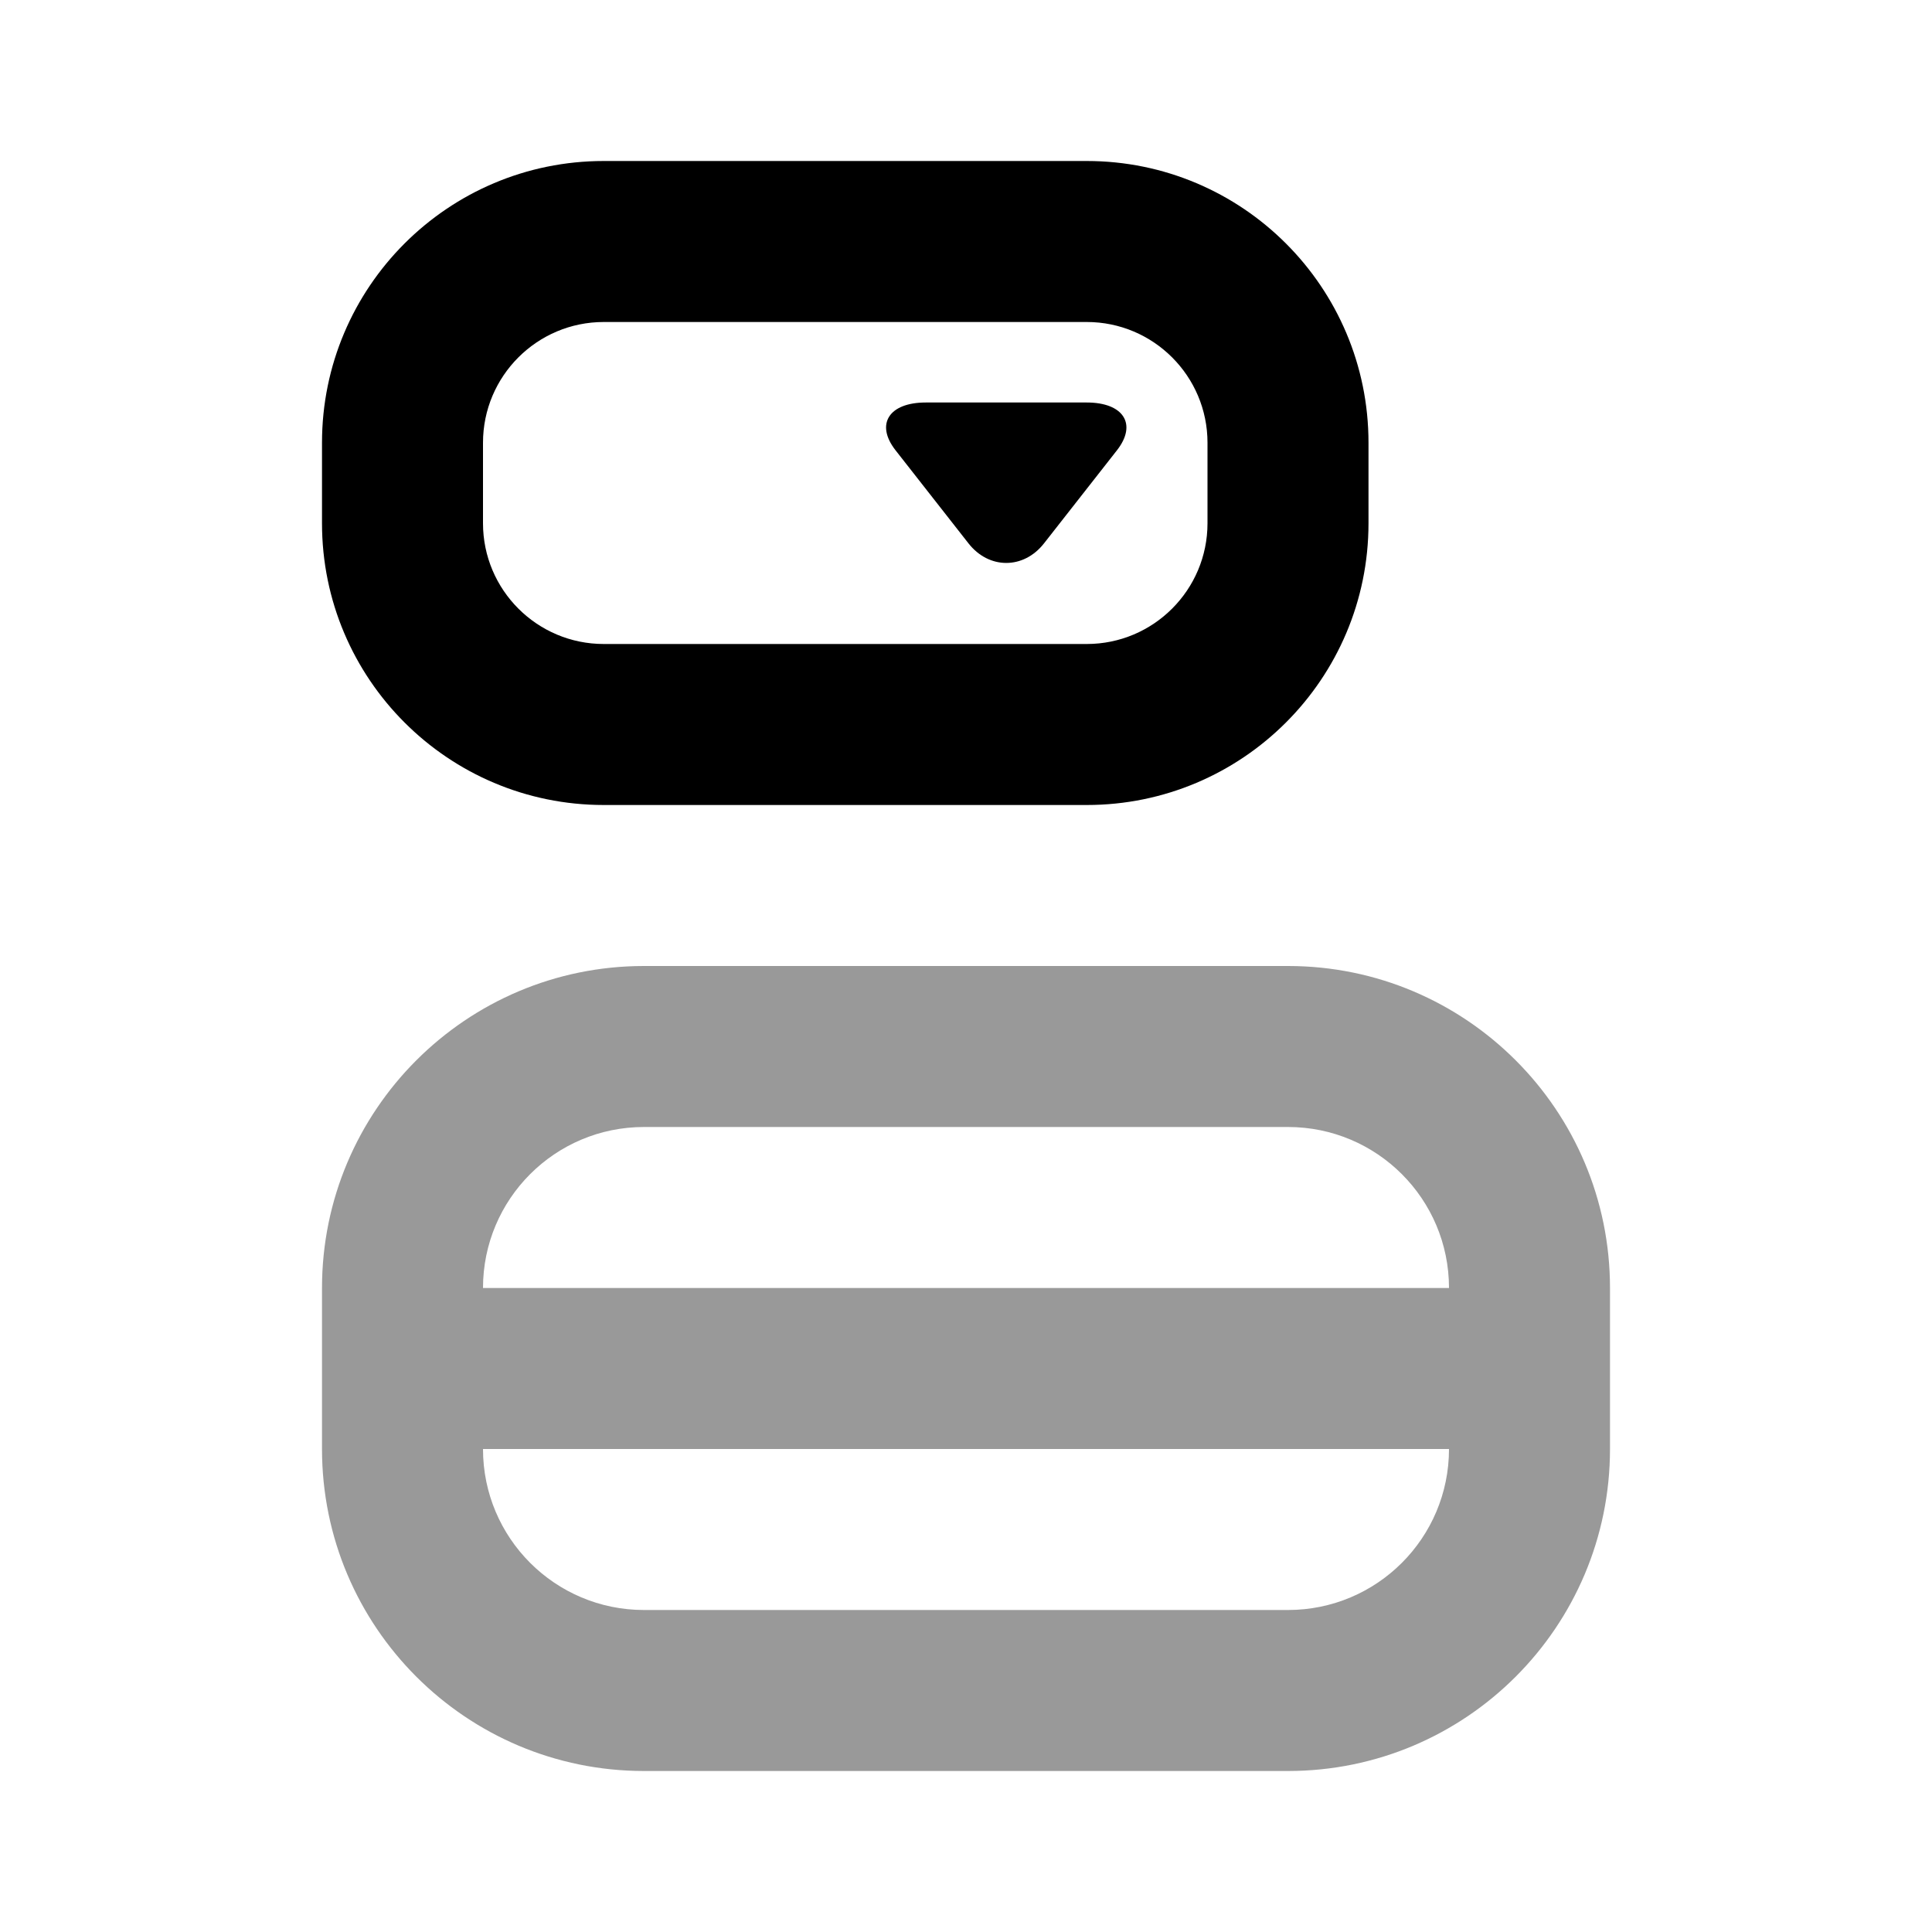 <svg width="24" height="24" viewBox="0 0 24 24" fill="none" xmlns="http://www.w3.org/2000/svg">
<path d="M7.5 2C5.567 2 4 3.567 4 5.5V6.5C4 8.433 5.567 10 7.5 10H13.5C15.433 10 17 8.433 17 6.5V5.5C17 3.567 15.433 2 13.5 2H7.5ZM7.5 4H13.5C14.328 4 15 4.672 15 5.5V6.5C15 7.328 14.328 8 13.5 8H7.5C6.672 8 6 7.328 6 6.5V5.5C6 4.672 6.672 4 7.5 4ZM11.5 5C11.042 5 10.871 5.27 11.125 5.594L12.031 6.75C12.285 7.074 12.715 7.074 12.969 6.75L13.875 5.594C14.129 5.27 13.958 5 13.5 5H11.5Z" fill="black"/>
<path d="M8 12C5.791 12 4 13.791 4 16V18C4 20.209 5.791 22 8 22H16C18.209 22 20 20.209 20 18V16C20 13.791 18.209 12 16 12H8ZM8 14H16C17.105 14 18 14.895 18 16H6C6 14.895 6.895 14 8 14ZM6 18H18C18 19.105 17.105 20 16 20H8C6.895 20 6 19.105 6 18Z" fill="black" fill-opacity="0.4"/>
</svg>
